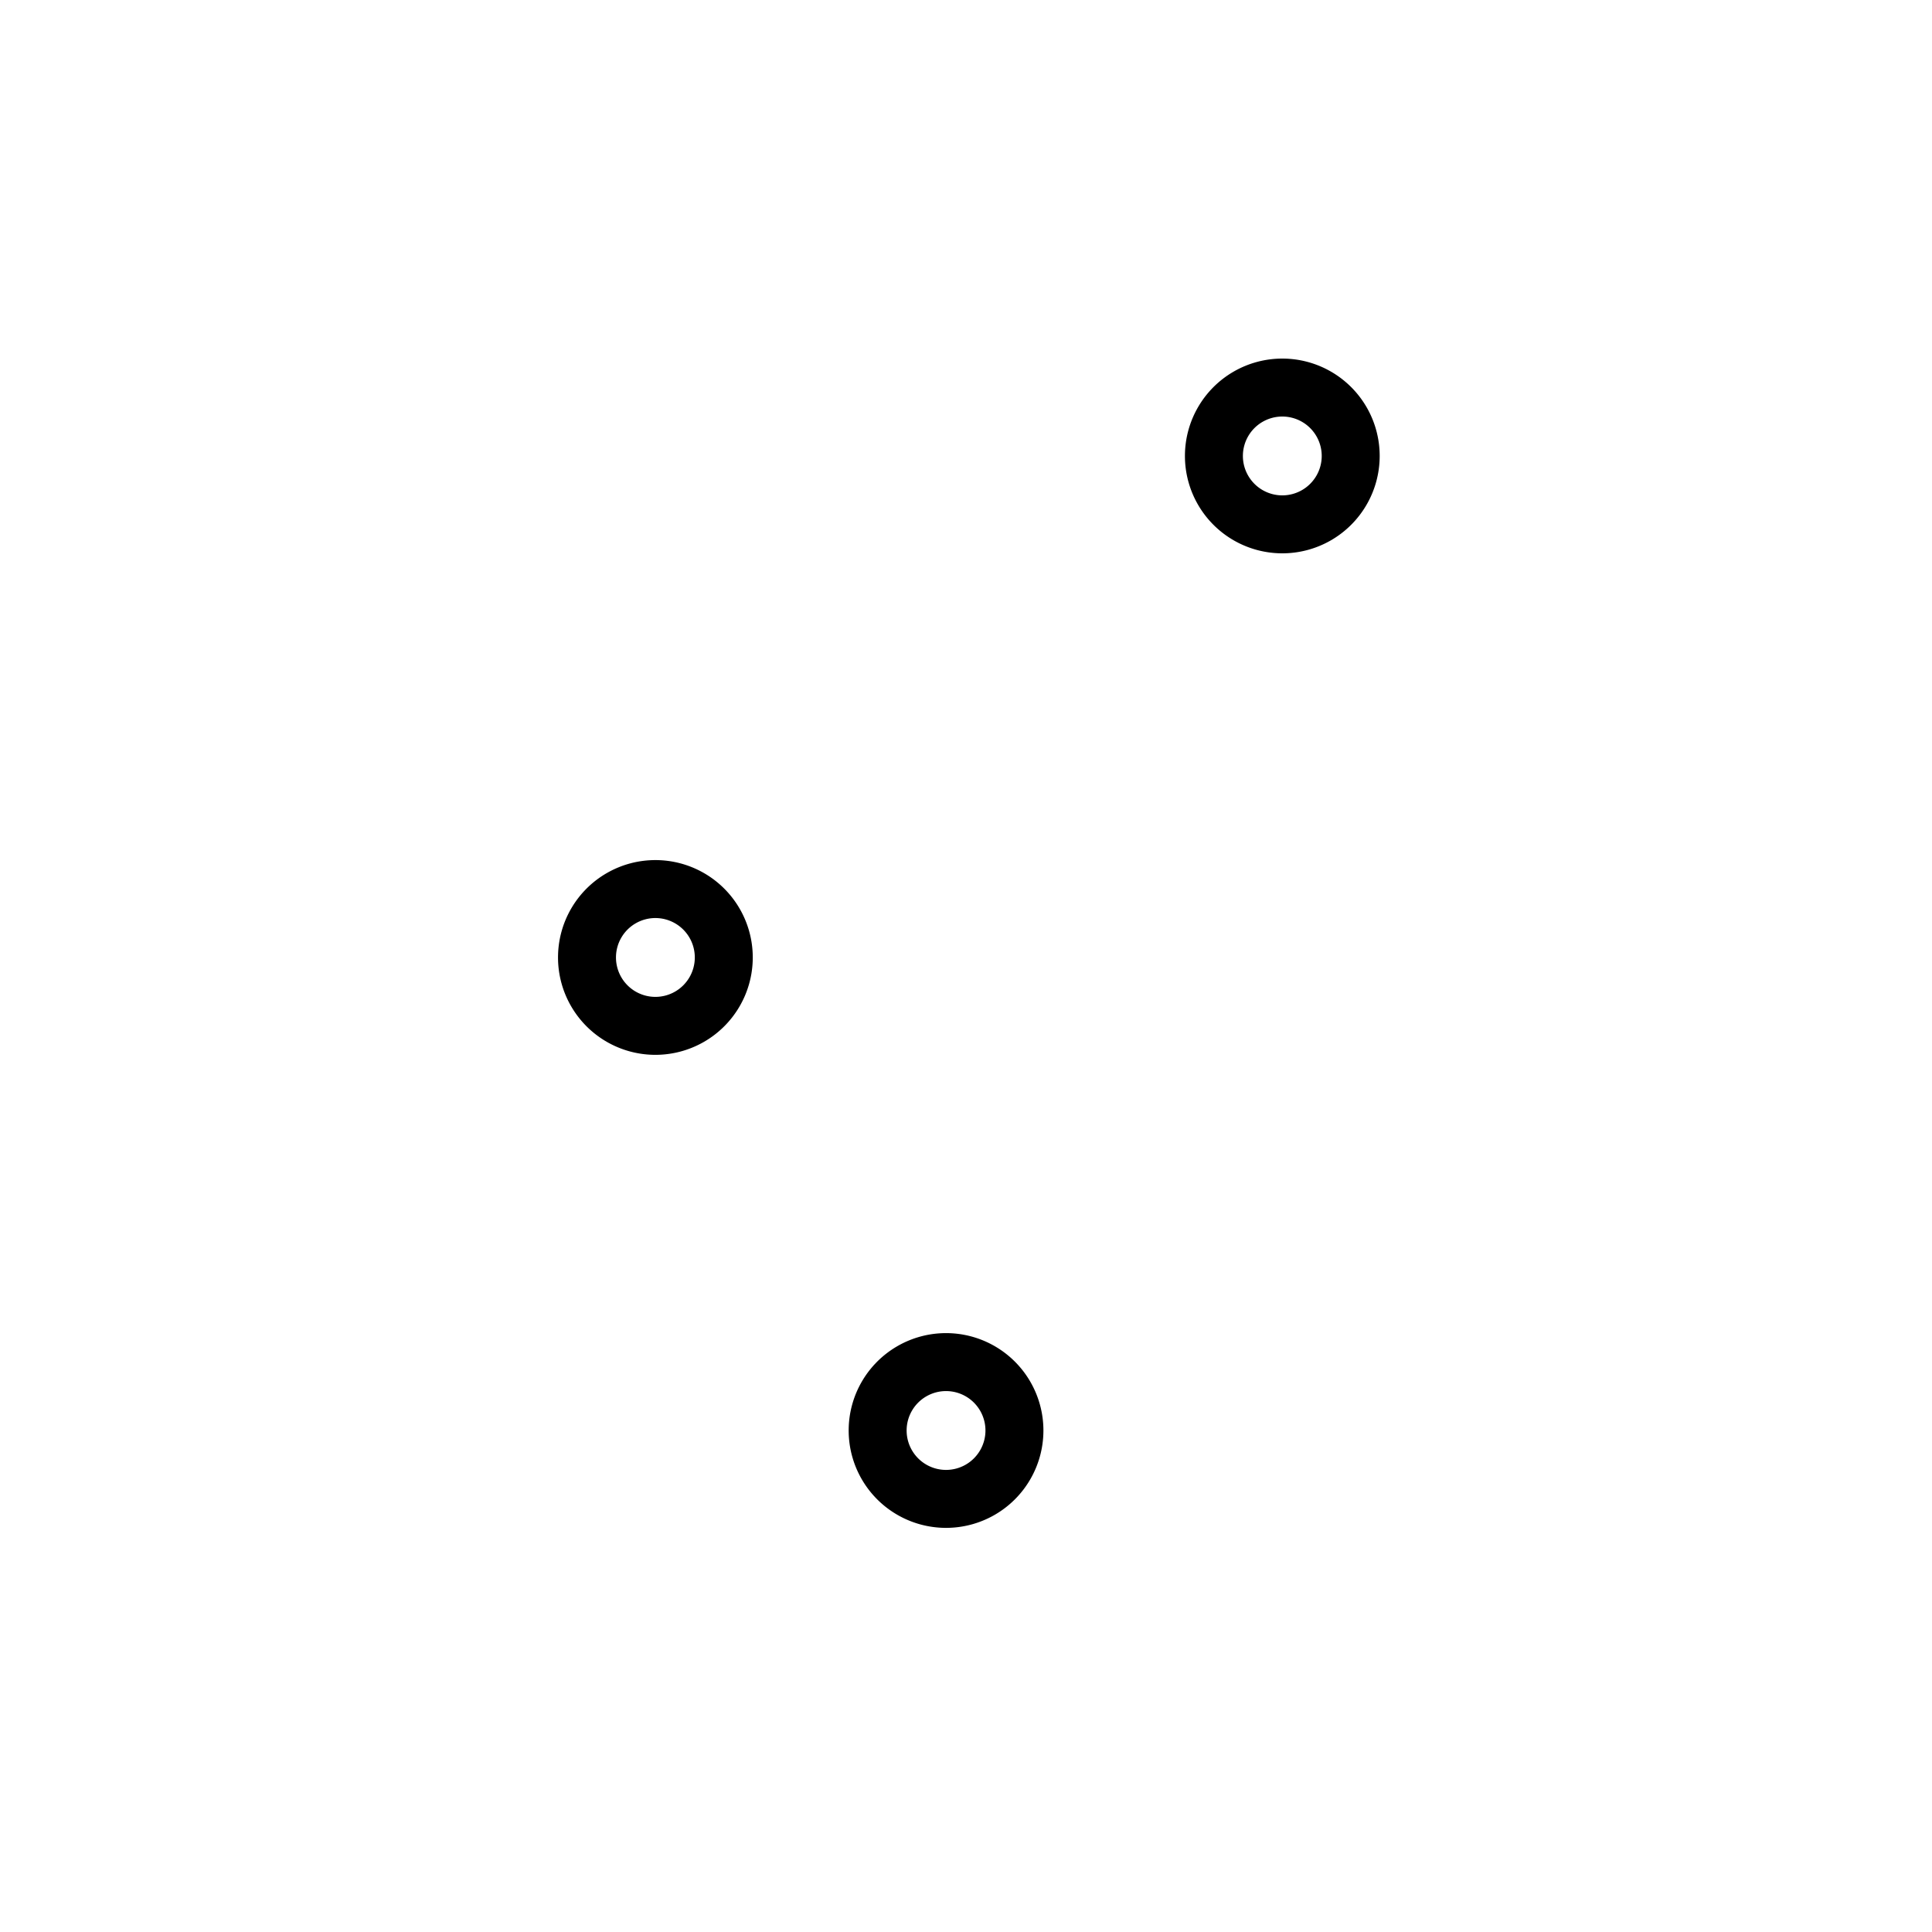<?xml version="1.0" encoding="UTF-8" standalone="no"?>
<!-- Created with Inkscape (http://www.inkscape.org/) -->

<svg
   xmlns:dc="http://purl.org/dc/elements/1.1/"
   xmlns:cc="http://creativecommons.org/ns#"
   xmlns:rdf="http://www.w3.org/1999/02/22-rdf-syntax-ns#"
   xmlns:svg="http://www.w3.org/2000/svg"
   xmlns="http://www.w3.org/2000/svg"
   xmlns:sodipodi="http://sodipodi.sourceforge.net/DTD/sodipodi-0.dtd"
   xmlns:inkscape="http://www.inkscape.org/namespaces/inkscape"
   width="100"
   height="100"
   id="svg2"
   version="1.1"
   inkscape:version="0.48.2 r9819"
   sodipodi:docname="New document 1">
  <defs
     id="defs4" />
  <sodipodi:namedview
     id="base"
     pagecolor="#ffffff"
     bordercolor="#666666"
     borderopacity="1.0"
     inkscape:pageopacity="0.0"
     inkscape:pageshadow="2"
     inkscape:zoom="3.39"
     inkscape:cx="50"
     inkscape:cy="50"
     inkscape:document-units="px"
     inkscape:current-layer="layer1"
     showgrid="false"
     fit-margin-top="0"
     fit-margin-left="0"
     fit-margin-right="0"
     fit-margin-bottom="0"
     inkscape:window-width="581"
     inkscape:window-height="557"
     inkscape:window-x="0"
     inkscape:window-y="0"
     inkscape:window-maximized="0" />
  <g
     inkscape:label="Layer 1"
     inkscape:groupmode="layer"
     id="layer1"
     transform="translate(-215.714,-548.076)">
    <path
       sodipodi:type="arc"
       style="fill:none;stroke:#000000;stroke-width:3;stroke-linecap:round;stroke-linejoin:miter;stroke-miterlimit:4;stroke-opacity:1;stroke-dasharray:none"
       id="path3050"
       sodipodi:cx="32.743362"
       sodipodi:cy="49.262535"
       sodipodi:rx="3.5398231"
       sodipodi:ry="3.5398231"
       d="m 36.283,49.263 a 3.54,3.54 0 1 1 -7.08,0 3.54,3.54 0 1 1 7.08,0 z"
       transform="translate(216.894,548.371)" />
    <path
       transform="translate(249.343,522.413)"
       d="m 36.283,49.263 a 3.54,3.54 0 1 1 -7.08,0 3.54,3.54 0 1 1 7.08,0 z"
       sodipodi:ry="3.5398231"
       sodipodi:rx="3.5398231"
       sodipodi:cy="49.262535"
       sodipodi:cx="32.743362"
       id="path3052"
       style="fill:none;stroke:#000000;stroke-width:3;stroke-linecap:round;stroke-linejoin:miter;stroke-miterlimit:4;stroke-opacity:1;stroke-dasharray:none"
       sodipodi:type="arc" />
    <path
       sodipodi:type="arc"
       style="fill:none;stroke:#000000;stroke-width:3;stroke-linecap:round;stroke-linejoin:miter;stroke-miterlimit:4;stroke-opacity:1;stroke-dasharray:none"
       id="path3054"
       sodipodi:cx="32.743362"
       sodipodi:cy="49.262535"
       sodipodi:rx="3.5398231"
       sodipodi:ry="3.5398231"
       d="m 36.283,49.263 a 3.54,3.54 0 1 1 -7.08,0 3.54,3.54 0 1 1 7.08,0 z"
       transform="translate(231.938,572.855)" />
  </g>
</svg>
